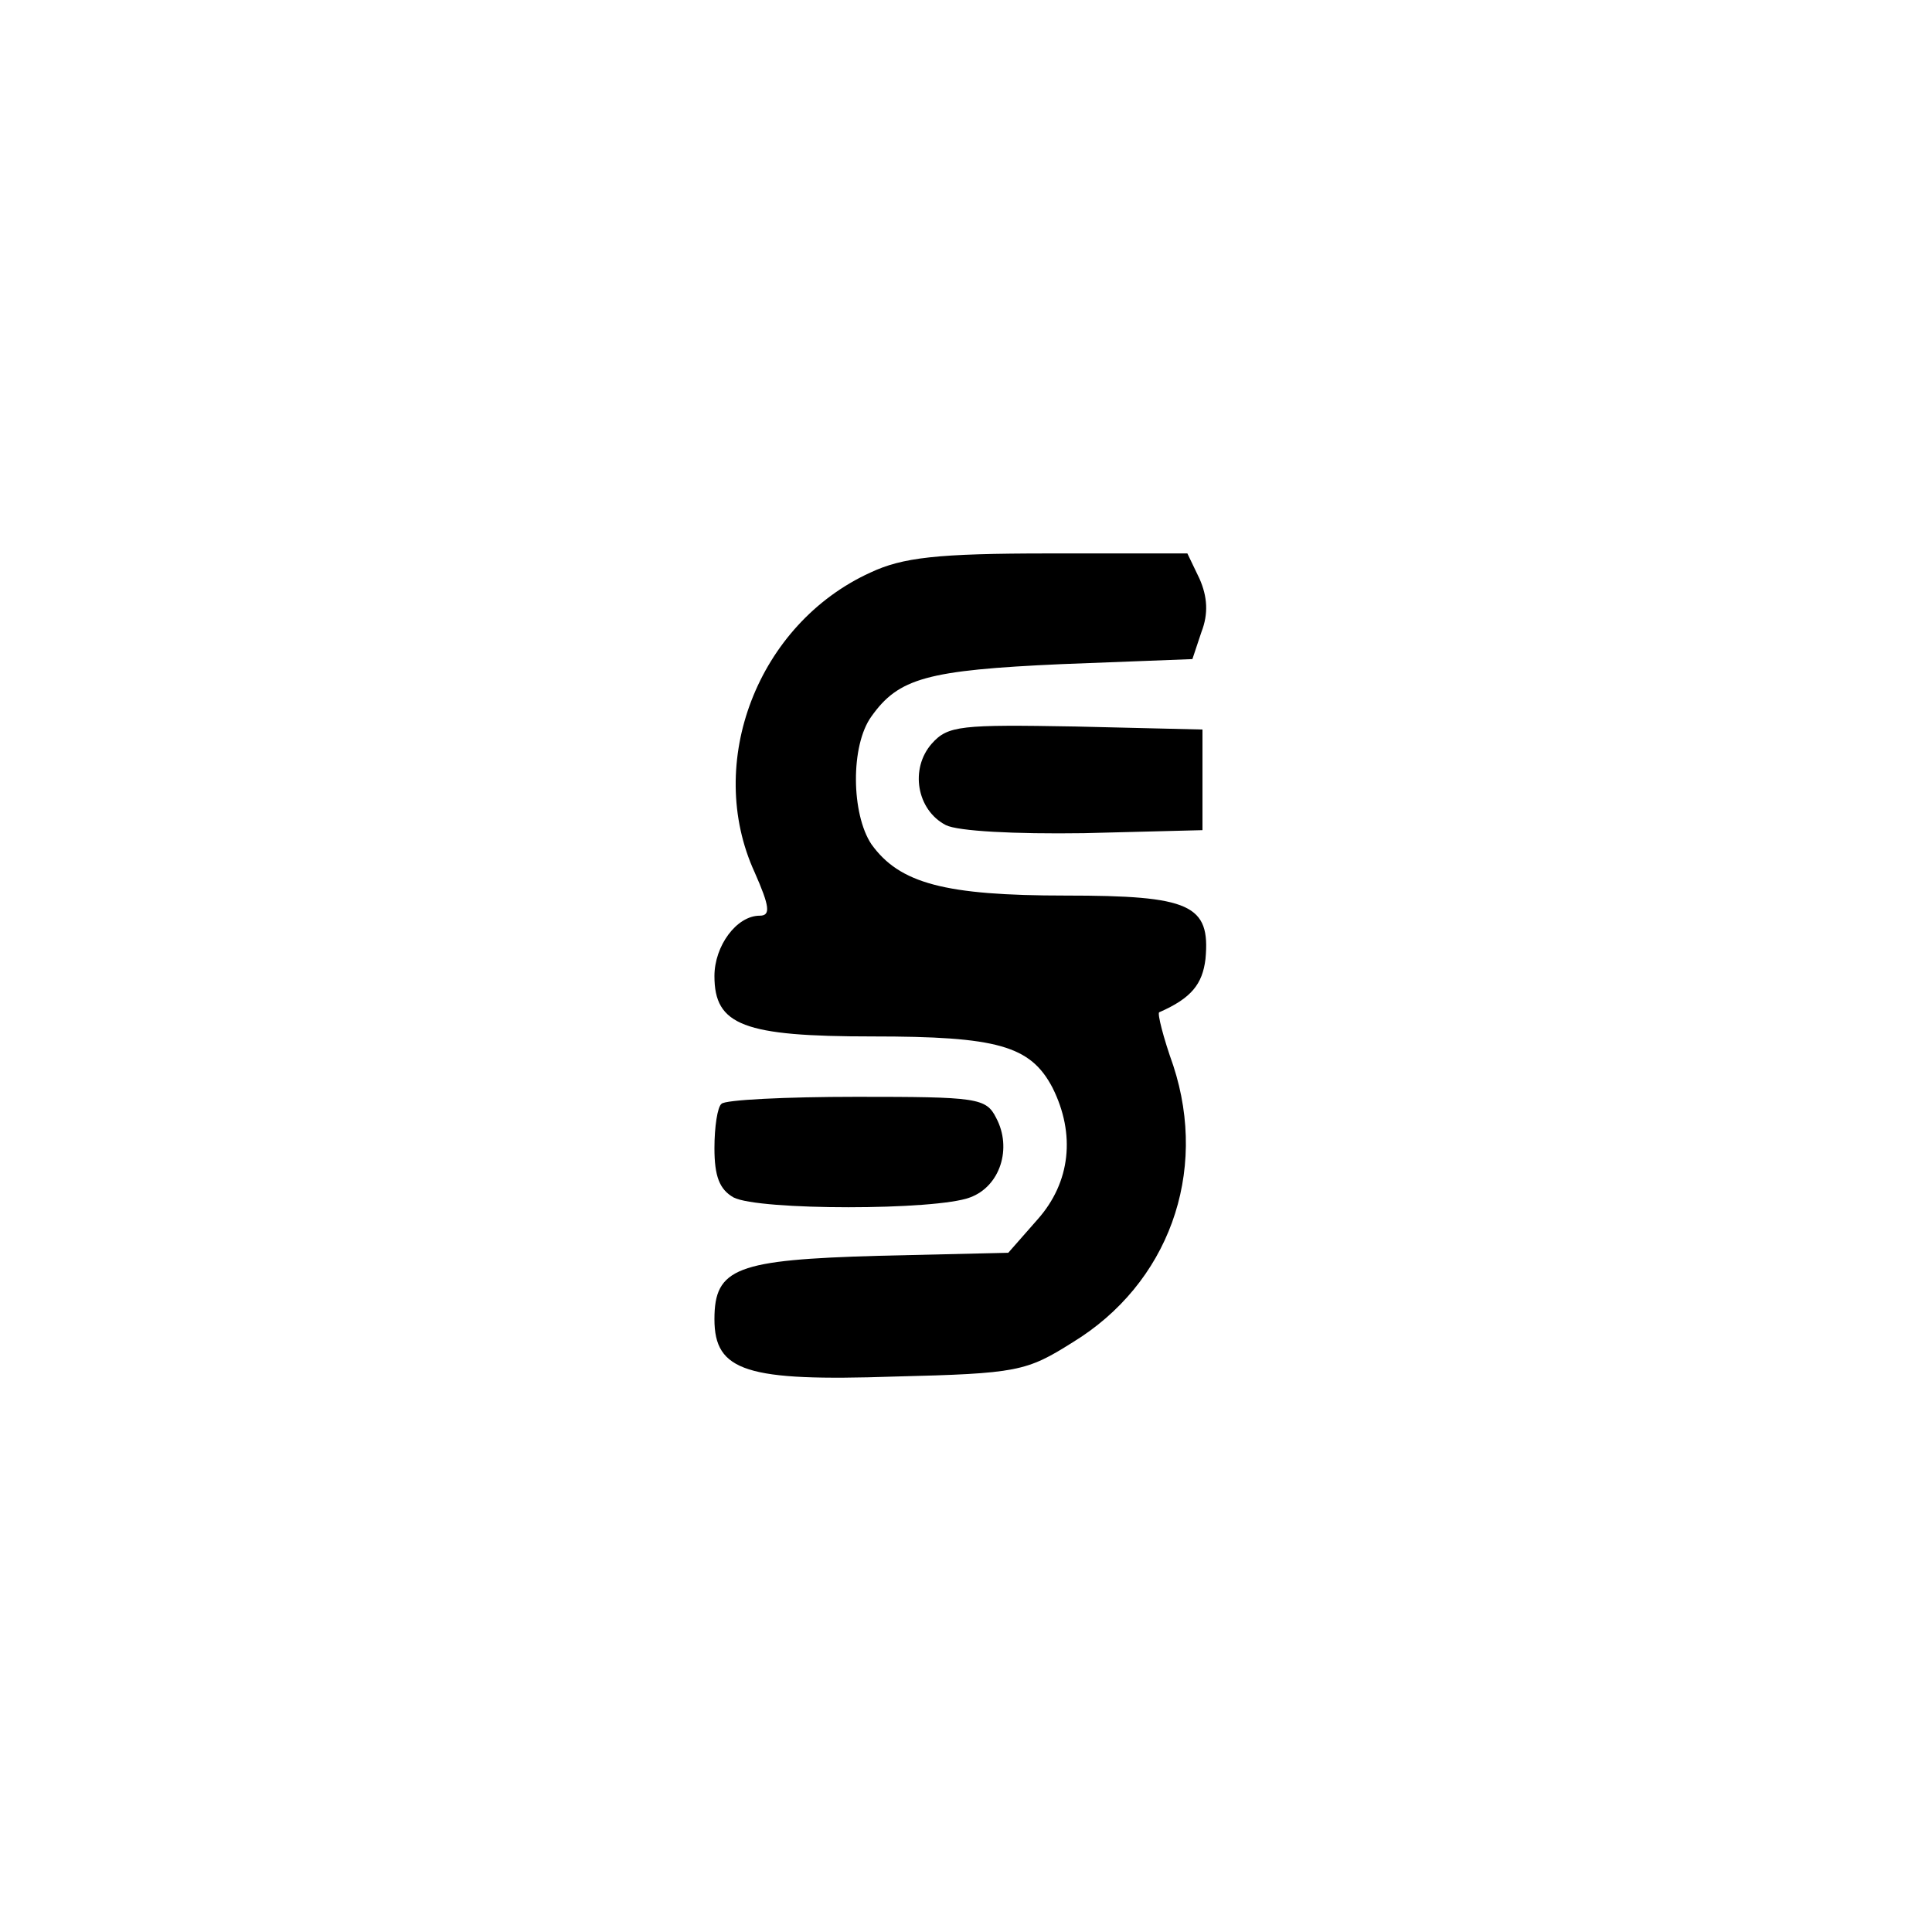 <?xml version="1.0" standalone="no"?>
<!DOCTYPE svg PUBLIC "-//W3C//DTD SVG 20010904//EN"
 "http://www.w3.org/TR/2001/REC-SVG-20010904/DTD/svg10.dtd">
<svg version="1.0" xmlns="http://www.w3.org/2000/svg"
 width="192pt" height="192pt" viewBox="0 0 192 192"
 preserveAspectRatio="xMidYMid meet">
<g transform="translate(0,192) scale(0.1,-0.1)"
fill="#000000" stroke="none">
811 c445 -92 729 -532 635 -987 -62 -301 -295 -546 -601 -630 -91 -26 -329
-26 -420 0 -291 80 -516 305 -596 596 -26 91 -26 329 0 420 120 433 542 692
982 601z"/>
<path d="M865 1351 c-112 -51 -165 -189 -115 -298 15 -34 16 -43 5 -43 -23 0
-45 -30 -45 -60 0 -49 29 -60 157 -60 124 0 157 -9 179 -51 23 -46 18 -94 -15
-131 l-29 -33 -129 -3 c-141 -4 -163 -12 -163 -63 0 -52 32 -62 179 -57 122 3
131 5 177 34 95 58 135 168 100 275 -10 28 -16 52 -14 53 32 14 43 28 46 53 5
54 -15 63 -139 63 -120 0 -165 12 -193 51 -20 30 -21 98 0 127 27 38 55 46
189 52 l130 5 9 27 c7 18 6 35 -2 53 l-12 25 -137 0 c-112 0 -146 -4 -178 -19z"/>
<path d="M926 1181 c-22 -25 -15 -66 14 -81 12 -6 68 -9 137 -8 l118 3 0 50 0
50 -126 3 c-114 2 -127 1 -143 -17z"/>
<path d="M717 823 c-4 -3 -7 -23 -7 -44 0 -28 5 -41 19 -49 25 -13 201 -13
235 0 30 11 42 49 26 79 -10 20 -19 21 -139 21 -70 0 -131 -3 -134 -7z"/>
</g>
</svg>
